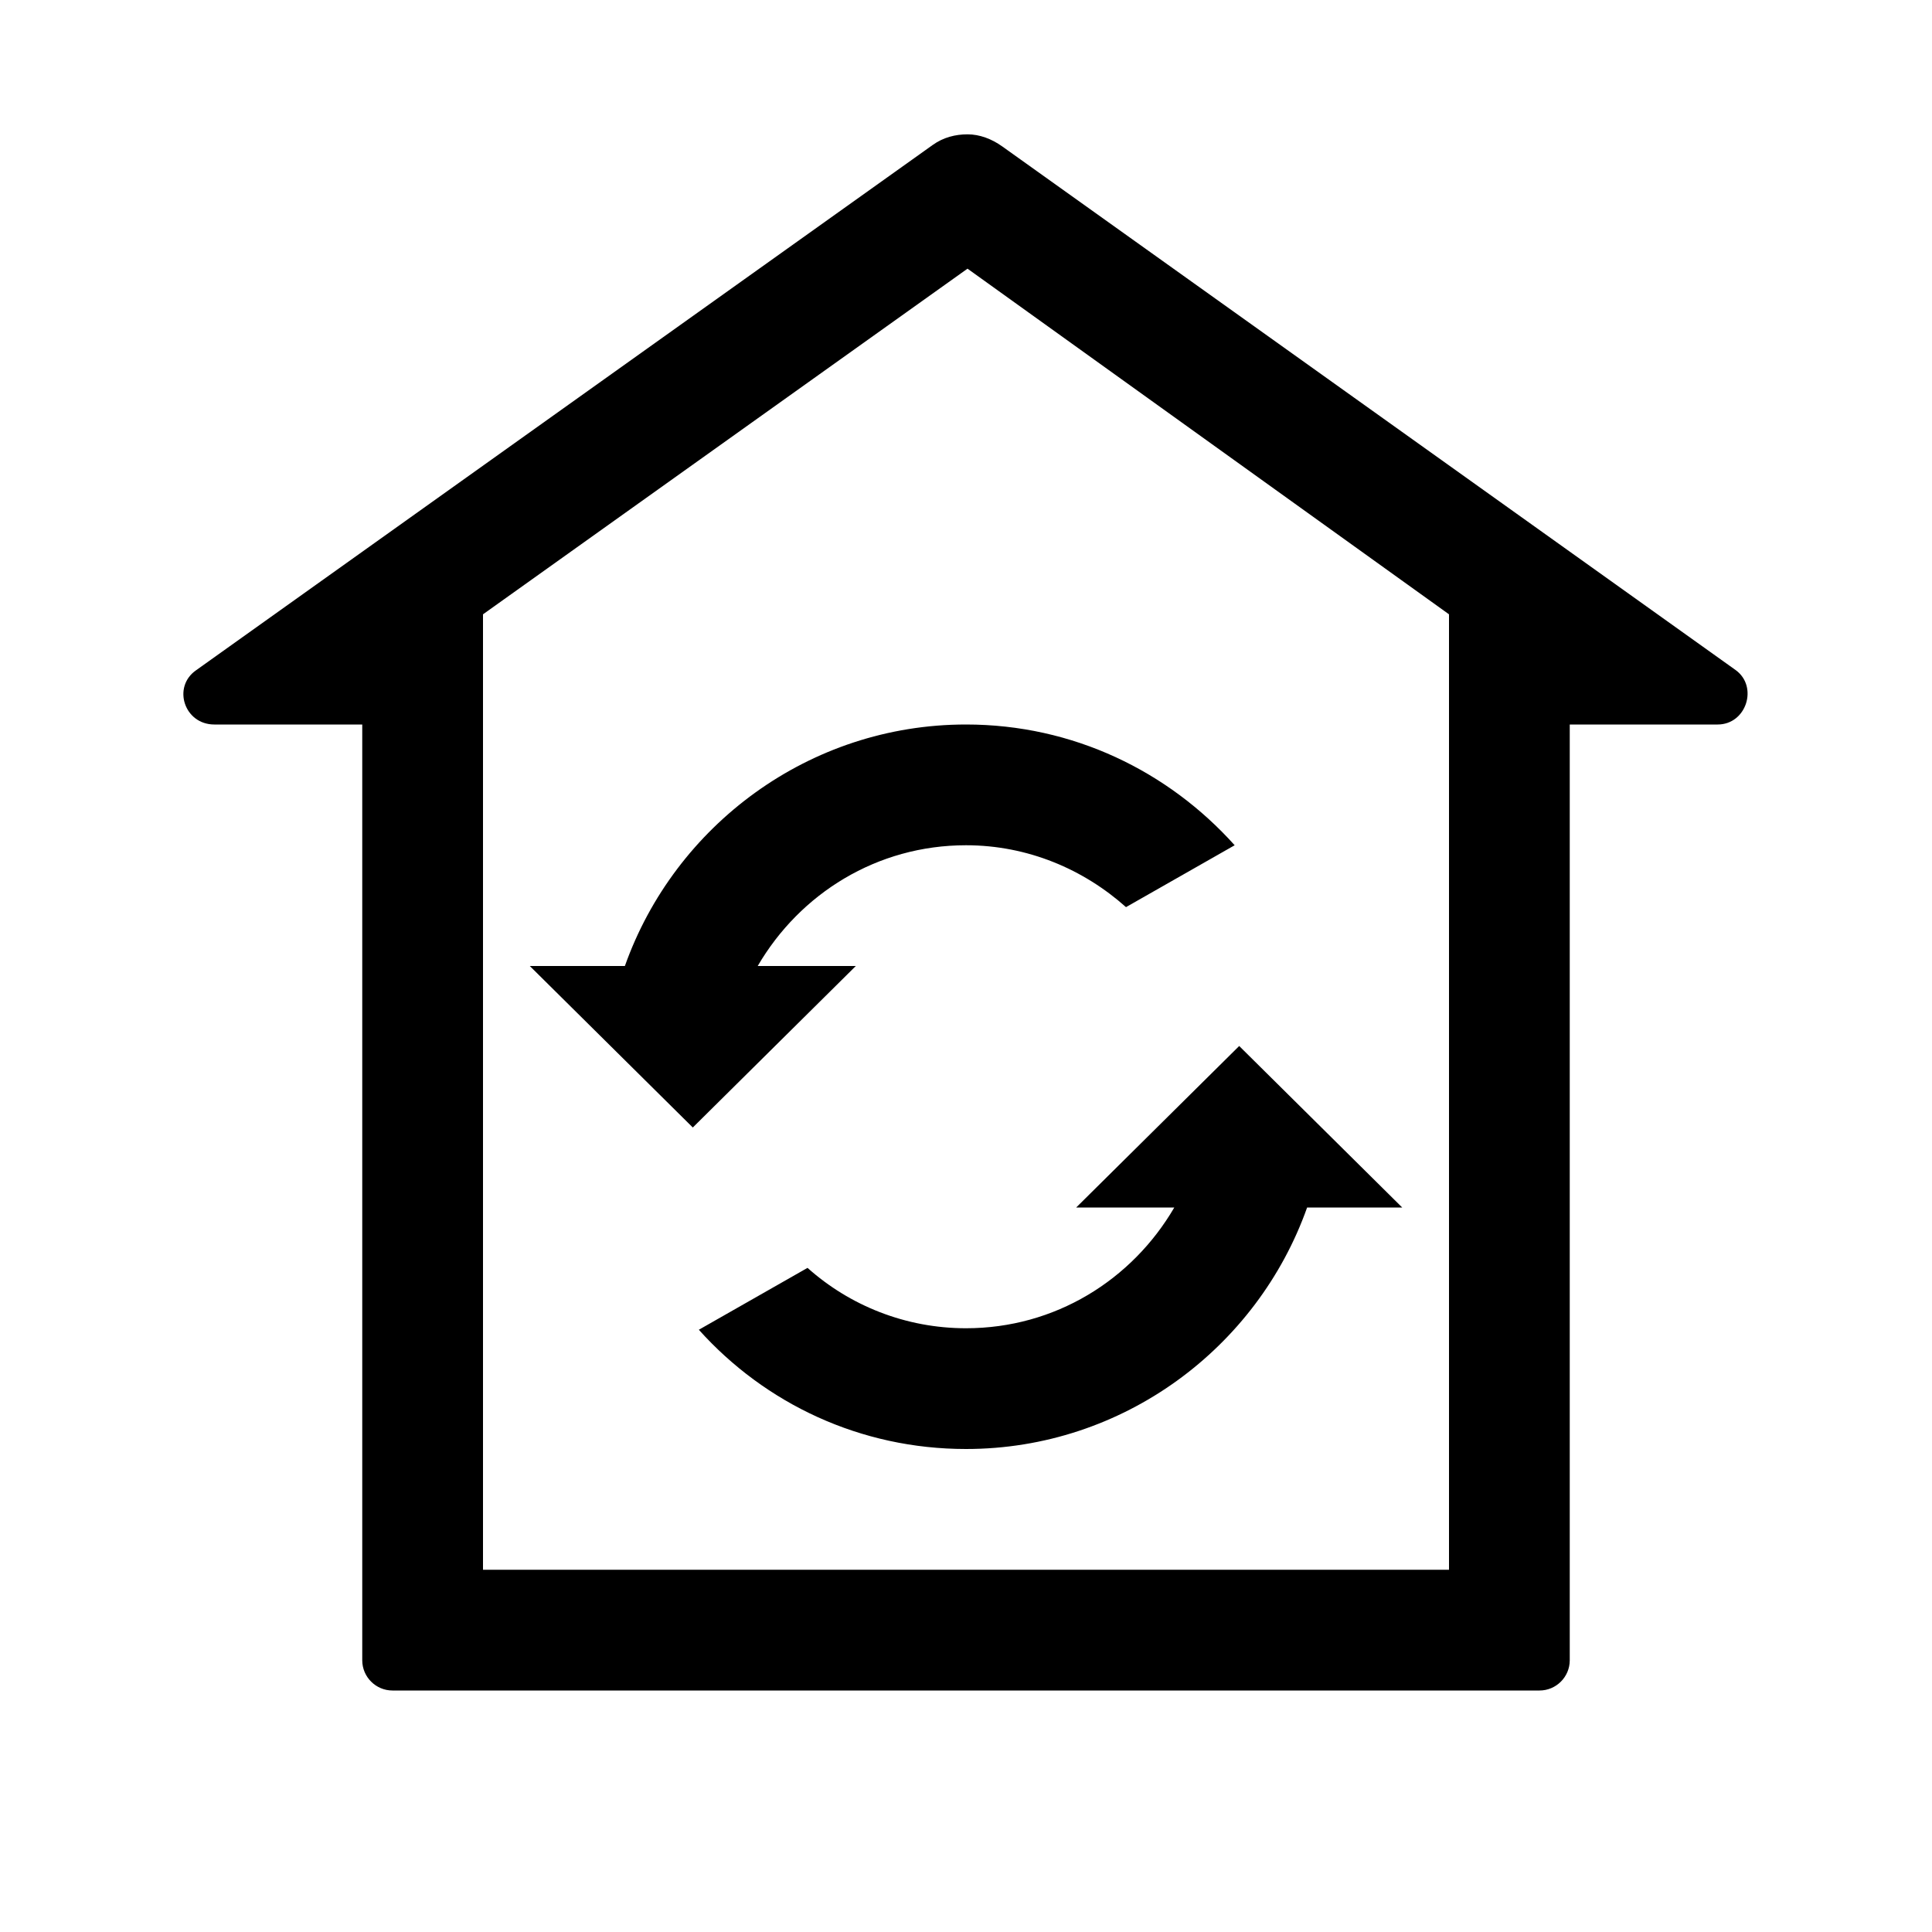 <?xml version="1.0" standalone="no"?><!DOCTYPE svg PUBLIC "-//W3C//DTD SVG 1.1//EN" "http://www.w3.org/Graphics/SVG/1.1/DTD/svg11.dtd"><svg class="icon" width="200px" height="200.00px" viewBox="0 0 1024 1024" version="1.1" xmlns="http://www.w3.org/2000/svg"><path d="M512.8 142.4L768 325.6V832H256V325.6l256.8-183.2m0-71.2c-6.4 0-12.8 1.6-18.4 5.6L104 355.2c-12.8 8.8-6.4 28.8 9.6 28.8H192v496c0 8.8 7.2 16 16 16h608c8.8 0 16-7.2 16-16V384h78.4c15.2 0 21.6-20 9.6-28.8L531.2 77.6c-5.6-4-12-6.4-18.4-6.4z m144 483.2L570.4 640h52c-22.4 38.4-63.2 64-110.4 64-32 0-61.6-12-84-32l-57.6 32.8C405.6 744 456 768 512 768c83.2 0 154.4-53.6 180.8-128h50.4L656.8 554.4zM401.6 512c22.4-38.4 63.2-64 110.4-64 32.8 0 62.4 12.8 84.8 32.8l57.6-32.8c-35.2-39.2-85.6-64-142.4-64-83.2 0-154.4 53.6-180.8 128h-50.4l86.4 85.6L453.6 512h-52z" /></svg>